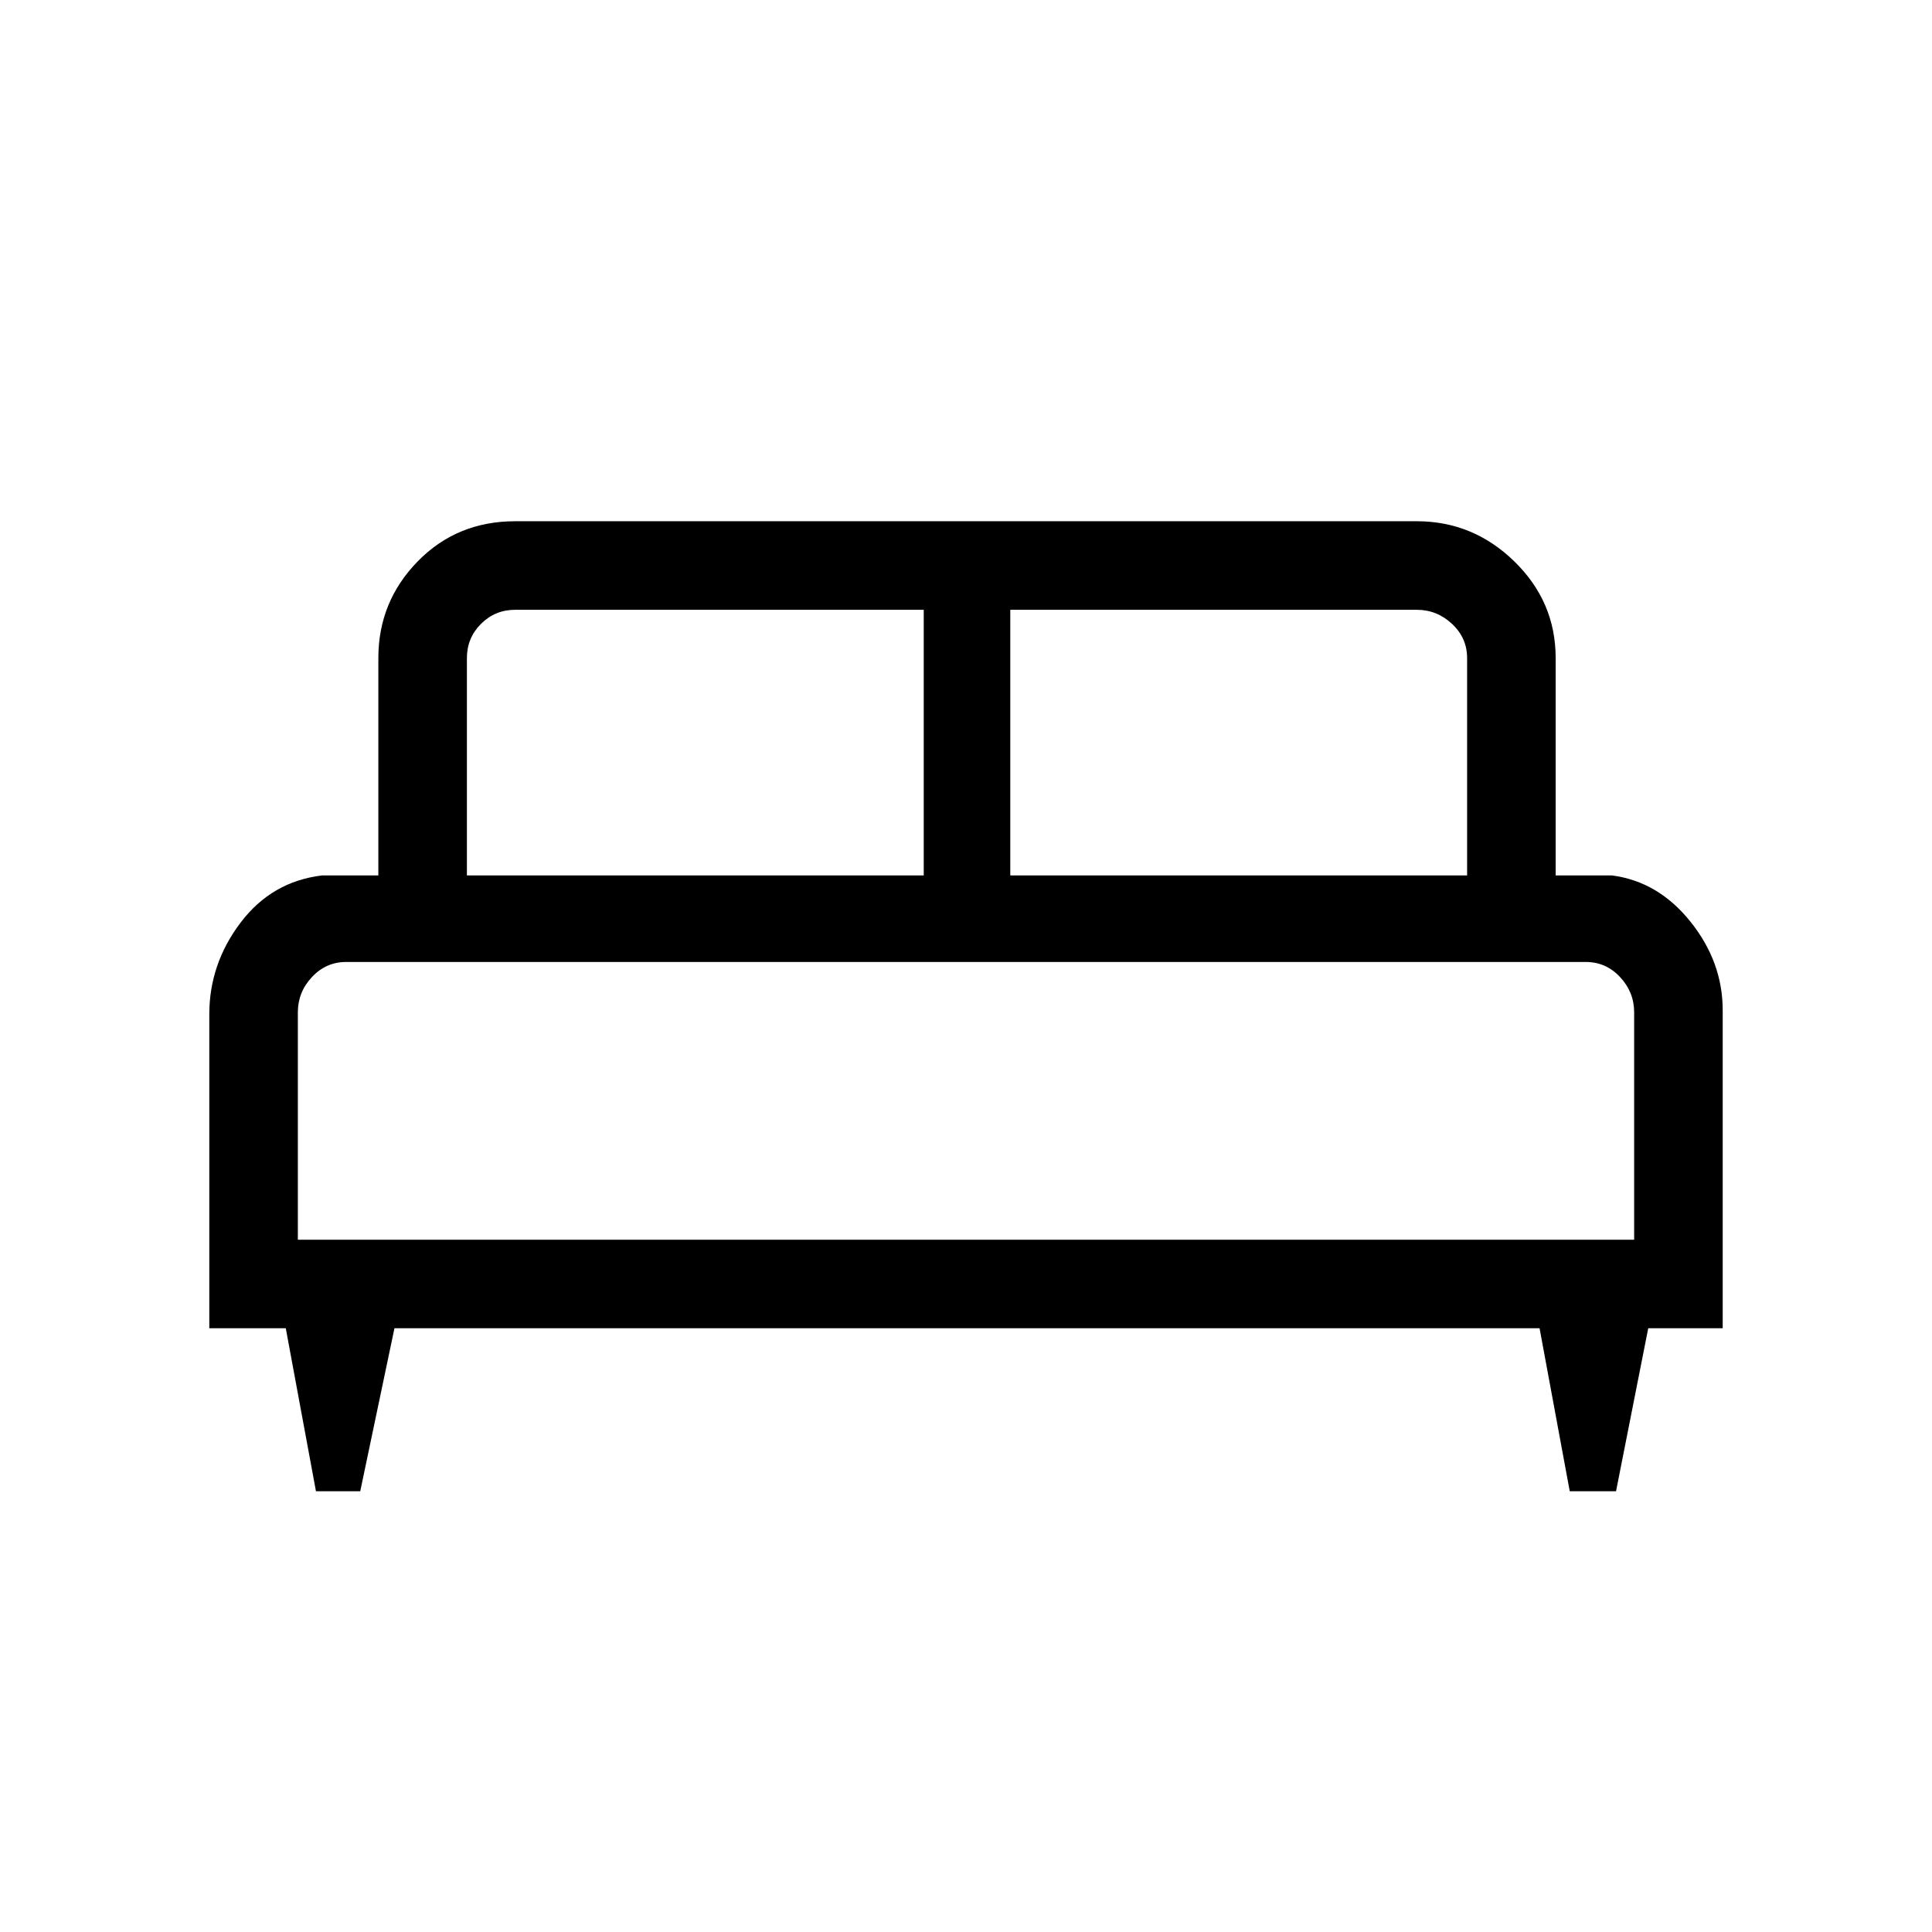 <svg xmlns="http://www.w3.org/2000/svg" height="48" width="48"><path d="M8.95 37.05H7.85L7.1 33H5.2V25.2Q5.2 23.95 5.975 22.925Q6.75 21.9 8 21.75H9.4V16.35Q9.4 14.95 10.375 13.95Q11.35 12.95 12.8 12.95H35.2Q36.6 12.95 37.625 13.95Q38.65 14.95 38.65 16.35V21.75H40.05Q41.2 21.9 42 22.9Q42.8 23.9 42.8 25.1V33H40.95L40.15 37.05H39L38.25 33H9.8ZM25.1 21.75H36.45V16.35Q36.45 15.85 36.075 15.5Q35.7 15.15 35.2 15.15H25.1ZM11.6 21.75H22.95V15.15H12.8Q12.3 15.15 11.95 15.5Q11.6 15.85 11.6 16.35ZM7.4 30.8H40.6V25.15Q40.6 24.65 40.25 24.275Q39.9 23.9 39.4 23.9H8.6Q8.1 23.9 7.75 24.275Q7.4 24.65 7.4 25.15ZM40.6 30.8H7.4Q7.4 30.8 7.75 30.8Q8.1 30.8 8.6 30.8H39.4Q39.9 30.8 40.25 30.8Q40.6 30.8 40.6 30.8Z"/></svg>